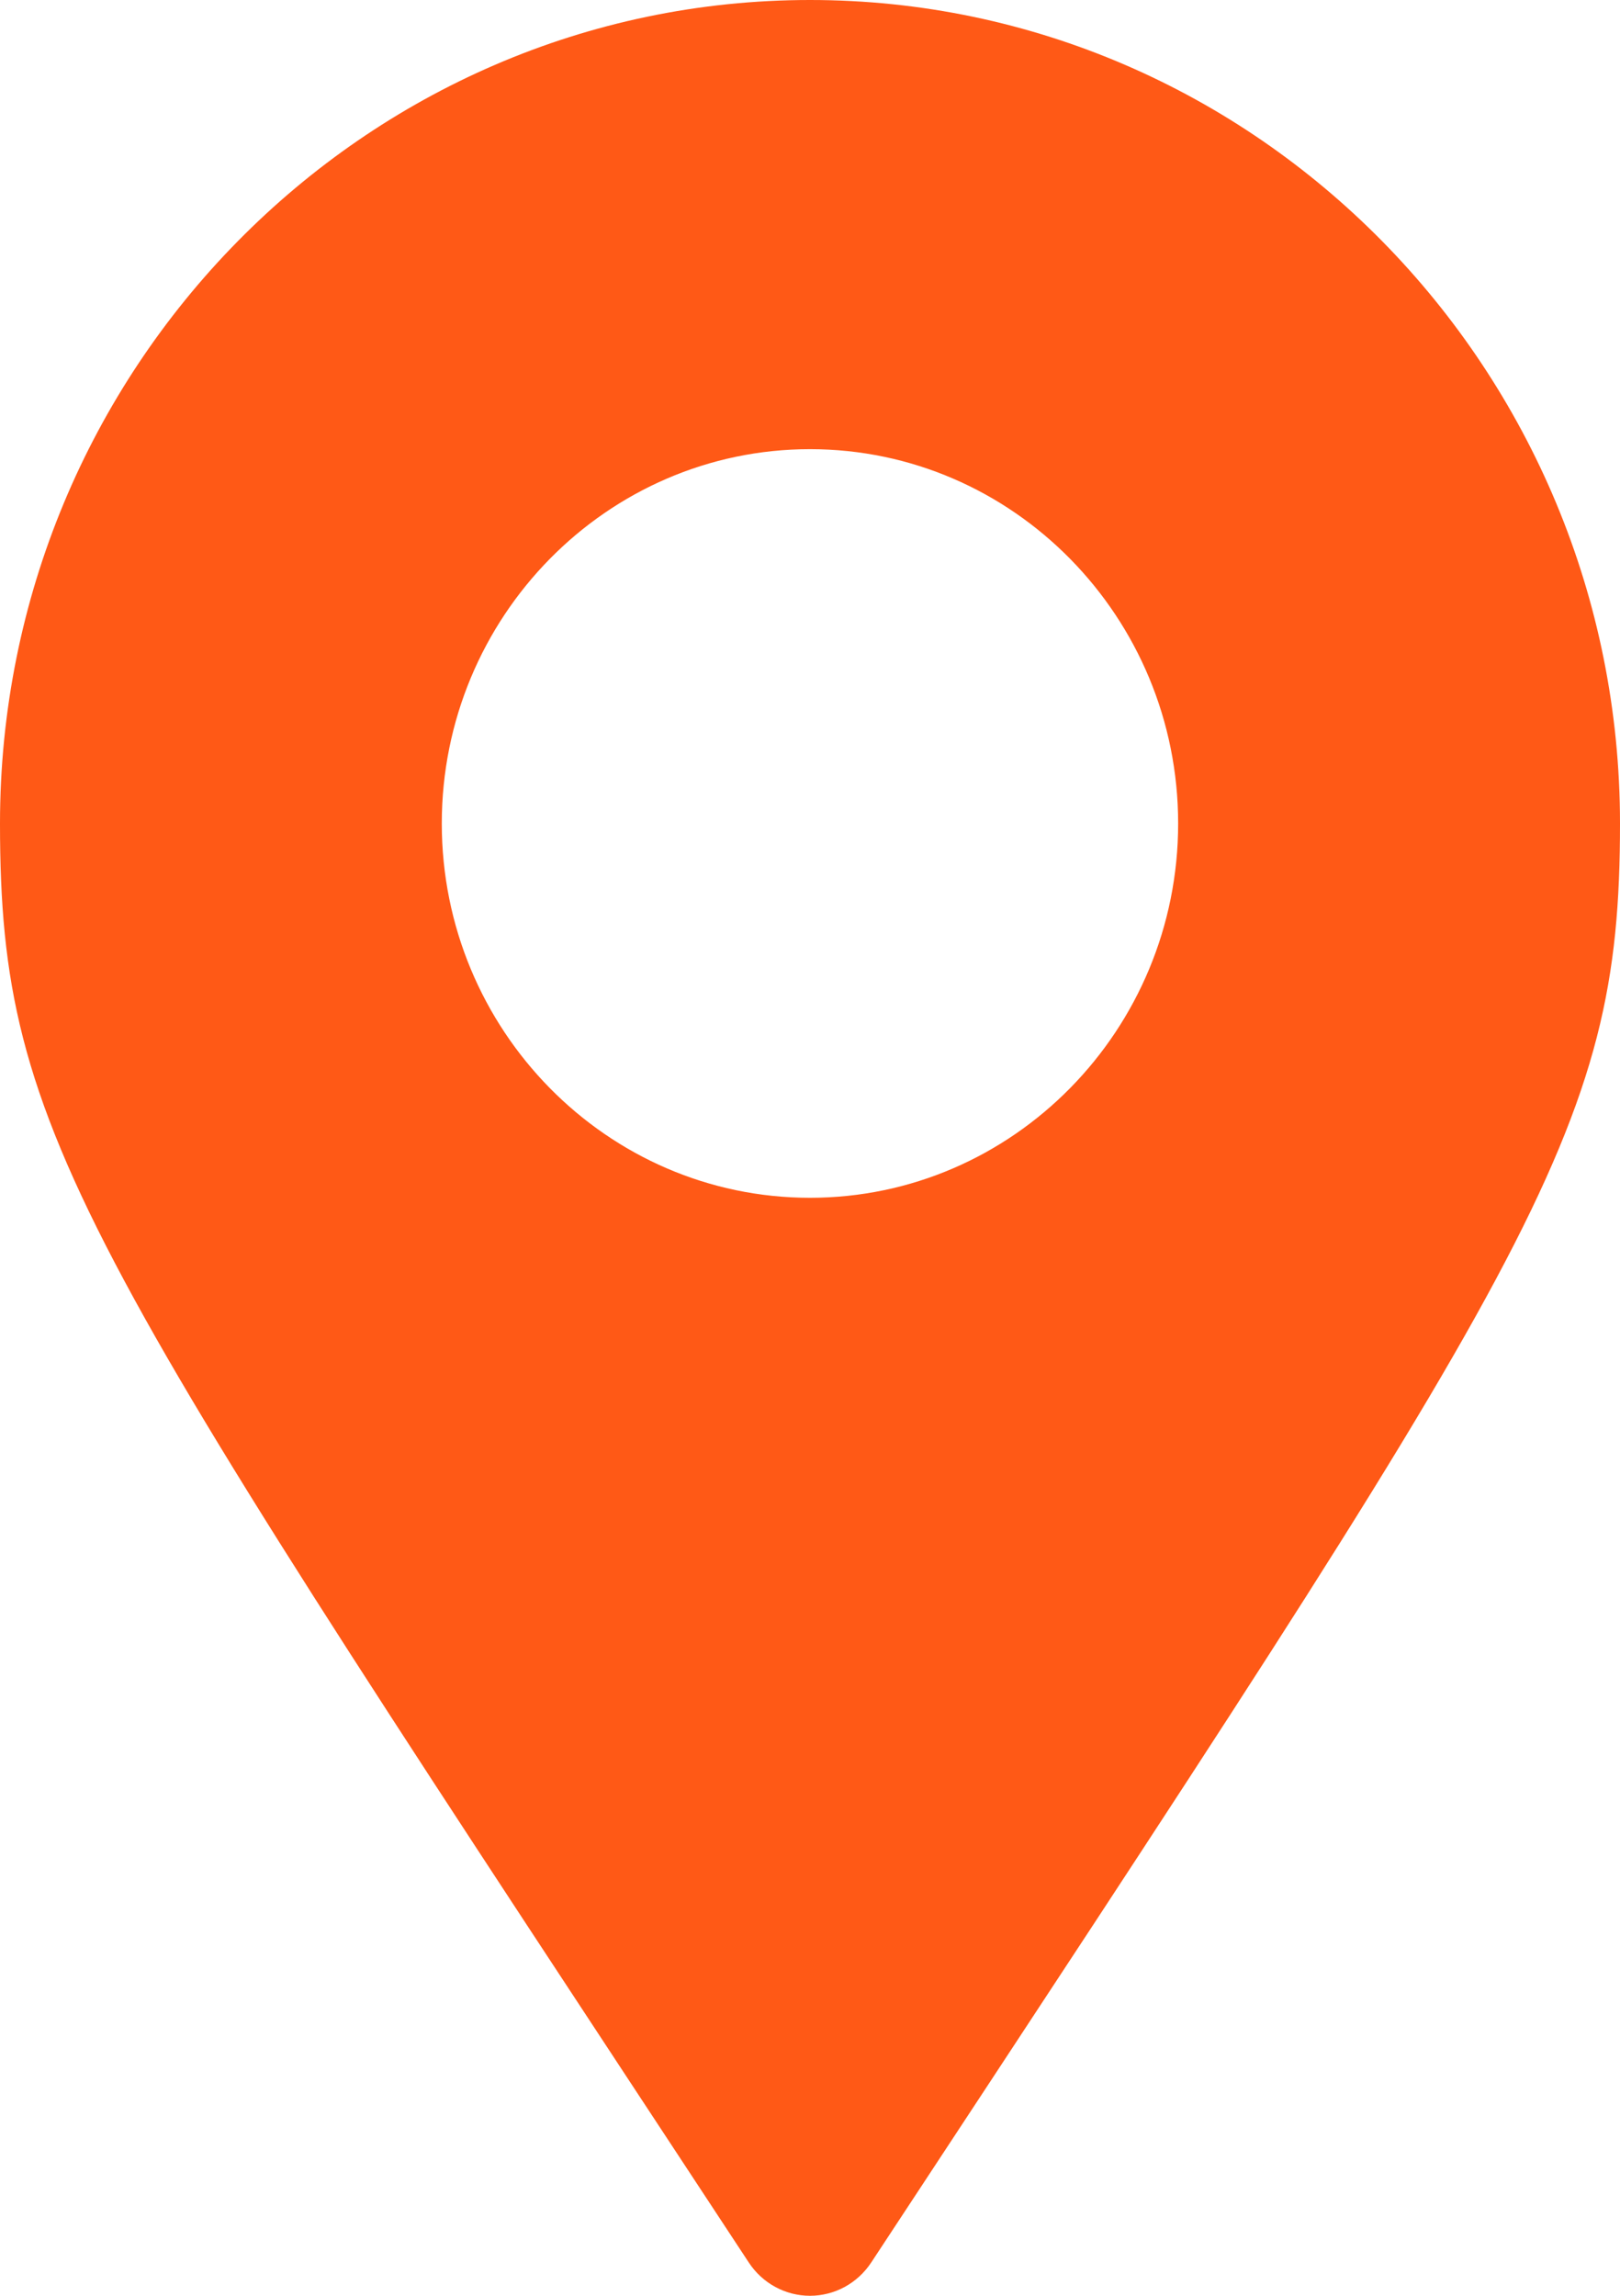 <svg width="24" height="34" viewBox="0 0 24 34" fill="none" xmlns="http://www.w3.org/2000/svg">
<path d="M12 0C5.384 0 0 5.471 0 12.196C0 16.86 1.21 18.48 11.093 33.507C11.295 33.815 11.636 34 12 34C12.364 34 12.704 33.815 12.907 33.507C22.79 18.485 24 16.811 24 12.196C24 5.471 18.616 0 12 0ZM12 17.739C8.992 17.739 6.545 15.252 6.545 12.196C6.545 9.139 8.992 6.652 12 6.652C15.008 6.652 17.454 9.139 17.454 12.196C17.454 15.252 15.008 17.739 12 17.739Z" fill="#FF5916"/>
</svg>
